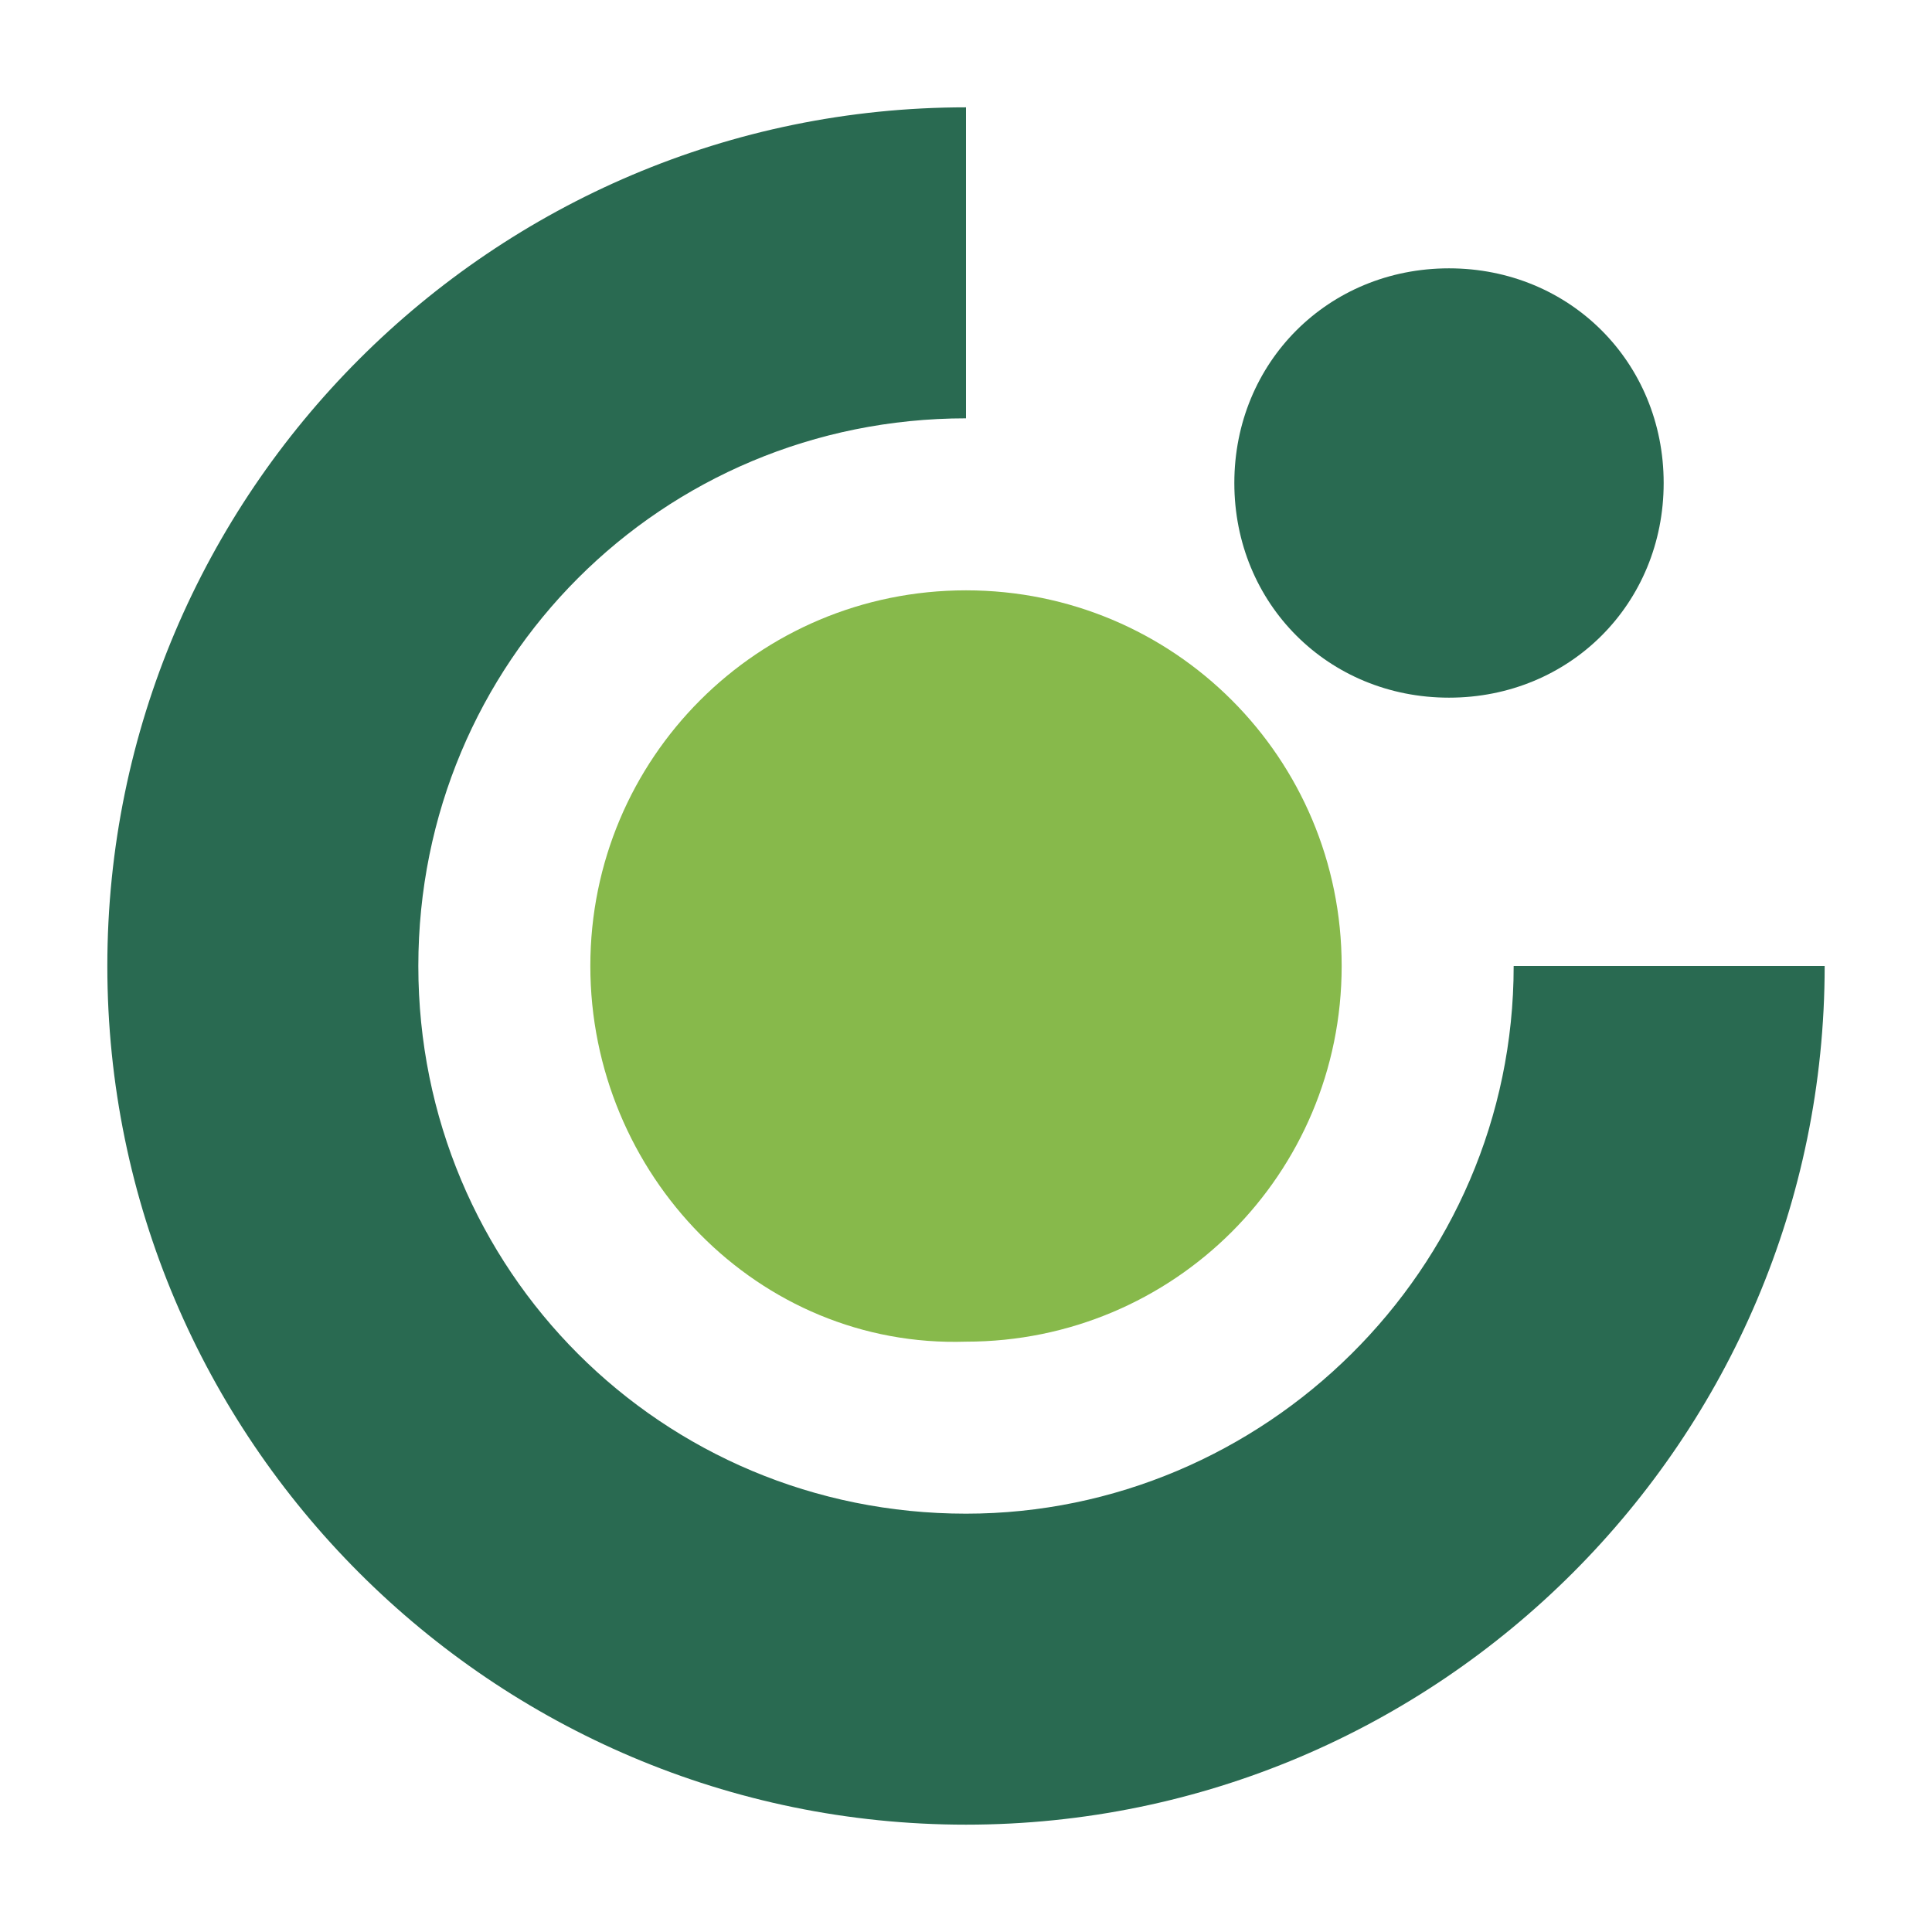 <svg xmlns="http://www.w3.org/2000/svg" width="36" height="36" version="1" viewBox="0 0 36 36"><path fill="#296A51" d="M2 18C2 9.181 9.181 2 18 2v5.795C12.331 7.795 7.795 12.331 7.795 18S12.331 28.205 18 28.205c5.543 0 10.205-4.535 10.205-10.205H34c0 8.819-7.181 16-16 16S2 26.819 2 18"/><path fill="#87B94B" d="M11 18c0-3.875 3.125-7 7-7s7 3.125 7 7-3.125 7-7 7c-3.875.125-7-3.125-7-7"/><path fill="#296A51" d="M23 9c0-2.25 1.75-4 4-4s4 1.75 4 4-1.75 4-4 4-4-1.75-4-4"/></svg>